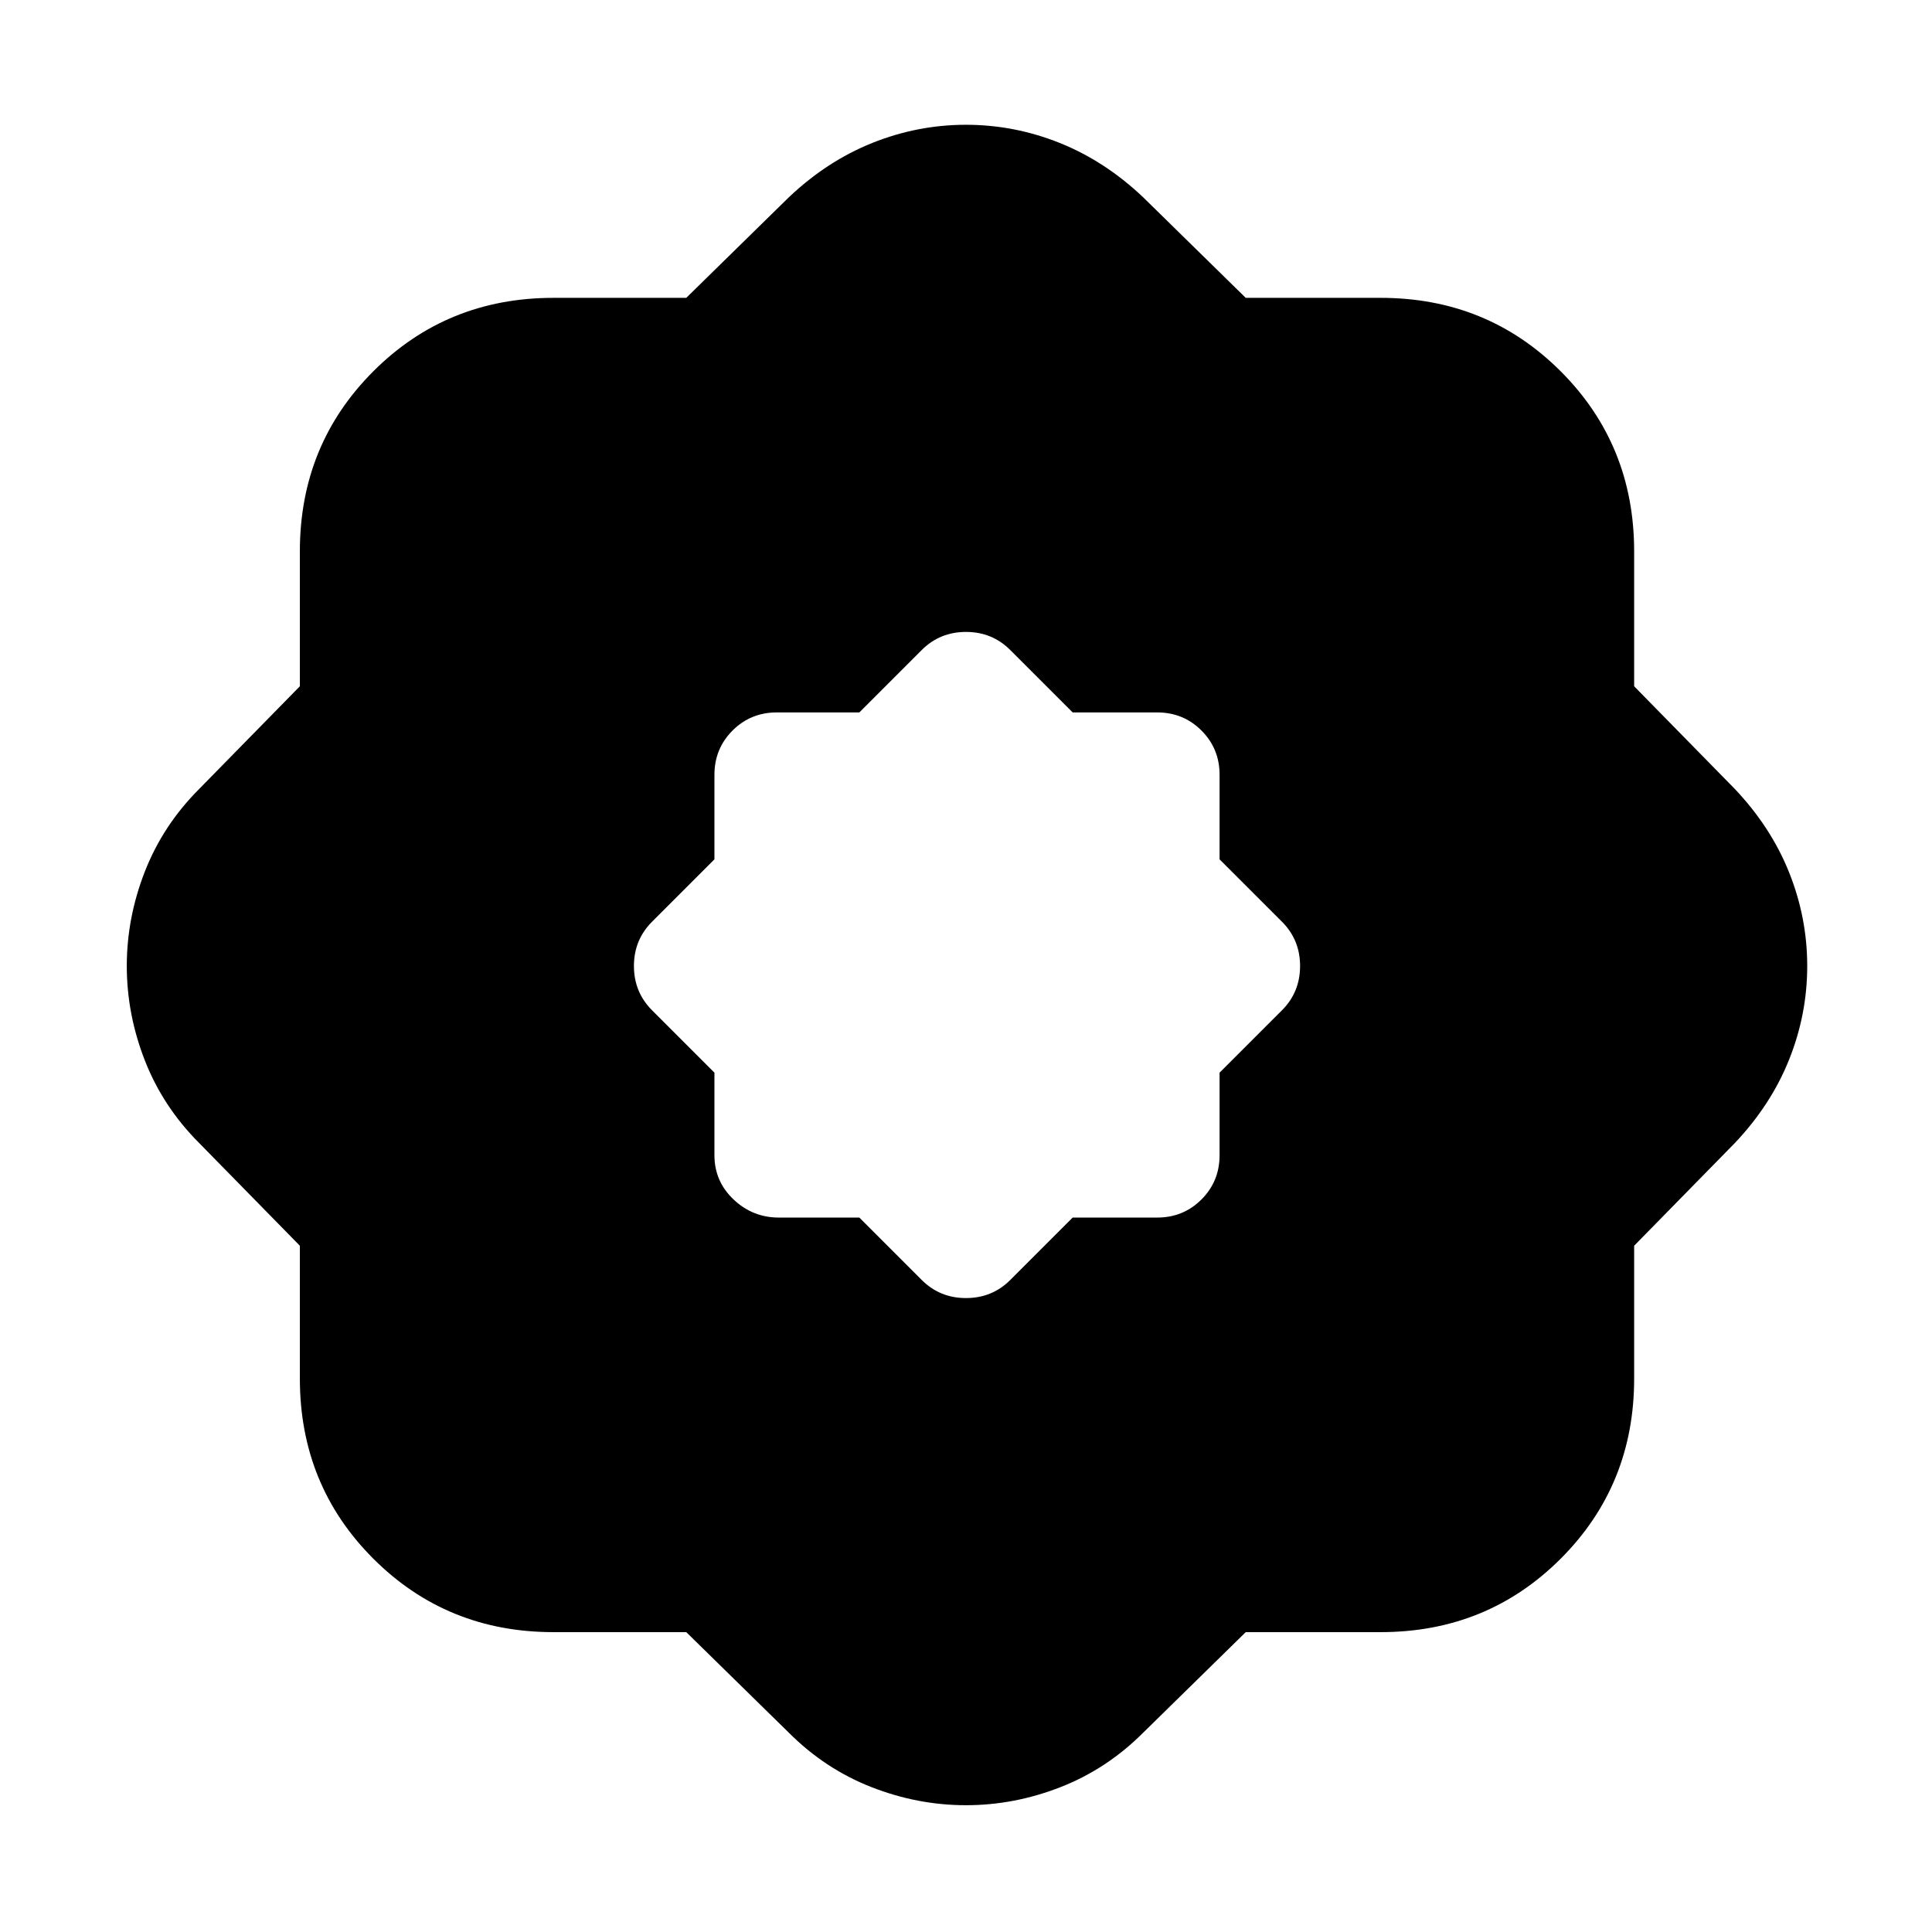 <svg xmlns="http://www.w3.org/2000/svg" height="24" viewBox="0 -960 960 960" width="24"><path d="M341-149h-66q-53 0-89.5-36.5T149-275v-66l-50-51q-18-18-27-41t-9-47q0-24 9-47t27-41l50-51v-67q0-53 36.5-89.5T275-812h66l51-50q19-18 41.5-27t46.5-9q24 0 46.5 9t41.5 27l51 50h67q53 0 89.5 36.5T812-686v67l50 51q18 19 27 41.5t9 46.5q0 24-9 46.5T862-392l-50 51v66q0 53-36.5 89.5T686-149h-67l-51 50q-18 18-41 27t-47 9q-24 0-47-9t-41-27l-51-50Zm86-206 31 31q9 9 22 9t22-9l31-31h42q13 0 22-9t9-22v-41l31-31q9-9 9-22t-9-22l-31-31v-42q0-13-9-22t-22-9h-42l-31-31q-9-9-22-9t-22 9l-31 31h-41q-13 0-22 9t-9 22v42l-31 31q-9 9-9 22t9 22l31 31v41q0 13 9.5 22t22.5 9h40Z"/></svg>